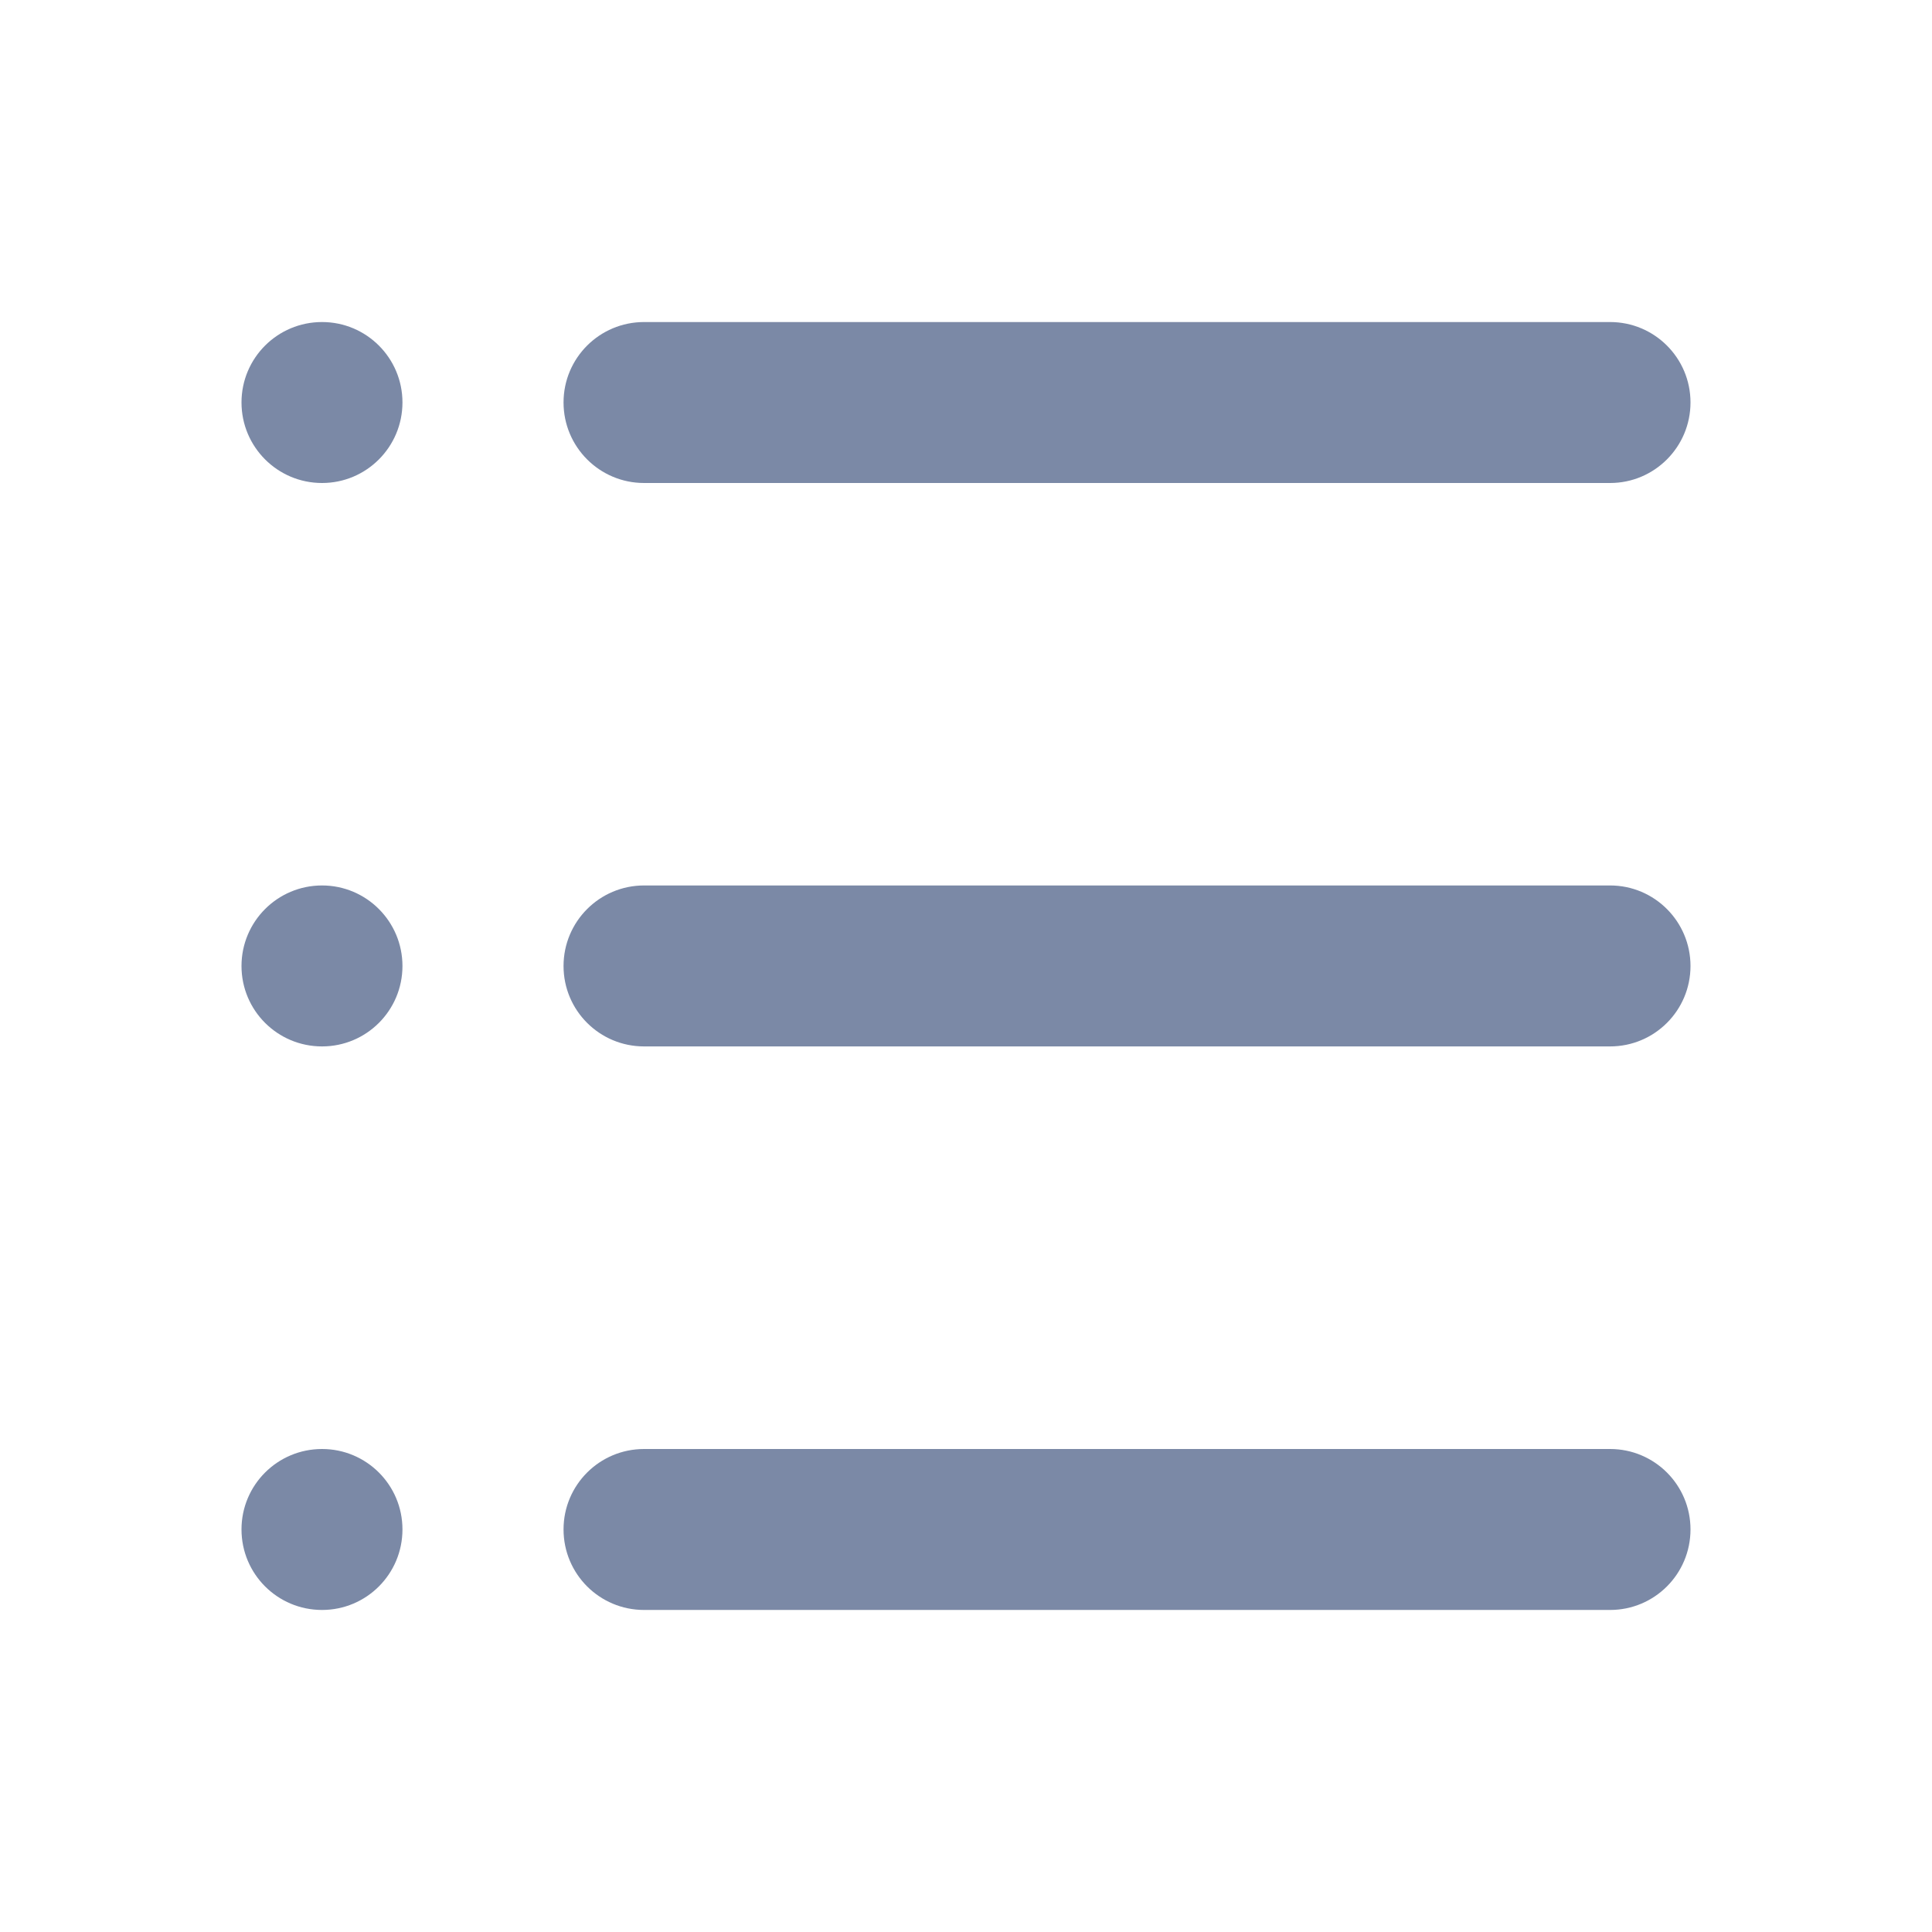 <svg width="16" height="16" viewBox="0 0 16 16" fill="none" xmlns="http://www.w3.org/2000/svg">
<path d="M4.667 3.333C4.667 2.965 4.965 2.667 5.334 2.667H13.334C13.702 2.667 14 2.965 14 3.333C14 3.701 13.702 4 13.334 4H5.334C4.965 4 4.667 3.701 4.667 3.333ZM4.667 8C4.667 7.632 4.965 7.333 5.334 7.333H13.334C13.702 7.333 14 7.632 14 8C14 8.368 13.702 8.666 13.334 8.666H5.334C4.965 8.666 4.667 8.368 4.667 8ZM4.667 12.666C4.667 12.298 4.965 12 5.334 12H13.334C13.702 12 14 12.298 14 12.666C14 13.035 13.702 13.333 13.334 13.333H5.334C4.965 13.333 4.667 13.035 4.667 12.666Z" fill="#7B89A6"/>
<path d="M2 3.333C2 2.965 2.298 2.667 2.667 2.667C3.035 2.667 3.333 2.965 3.333 3.333C3.333 3.701 3.035 4 2.667 4C2.298 4 2 3.701 2 3.333ZM2 8C2 7.632 2.298 7.333 2.667 7.333C3.035 7.333 3.333 7.632 3.333 8C3.333 8.368 3.035 8.666 2.667 8.666C2.298 8.666 2 8.368 2 8ZM2 12.666C2 12.298 2.298 12 2.667 12C3.035 12 3.333 12.298 3.333 12.666C3.333 13.035 3.035 13.333 2.667 13.333C2.298 13.333 2 13.035 2 12.666Z" fill="#7B89A6"/>
</svg>
